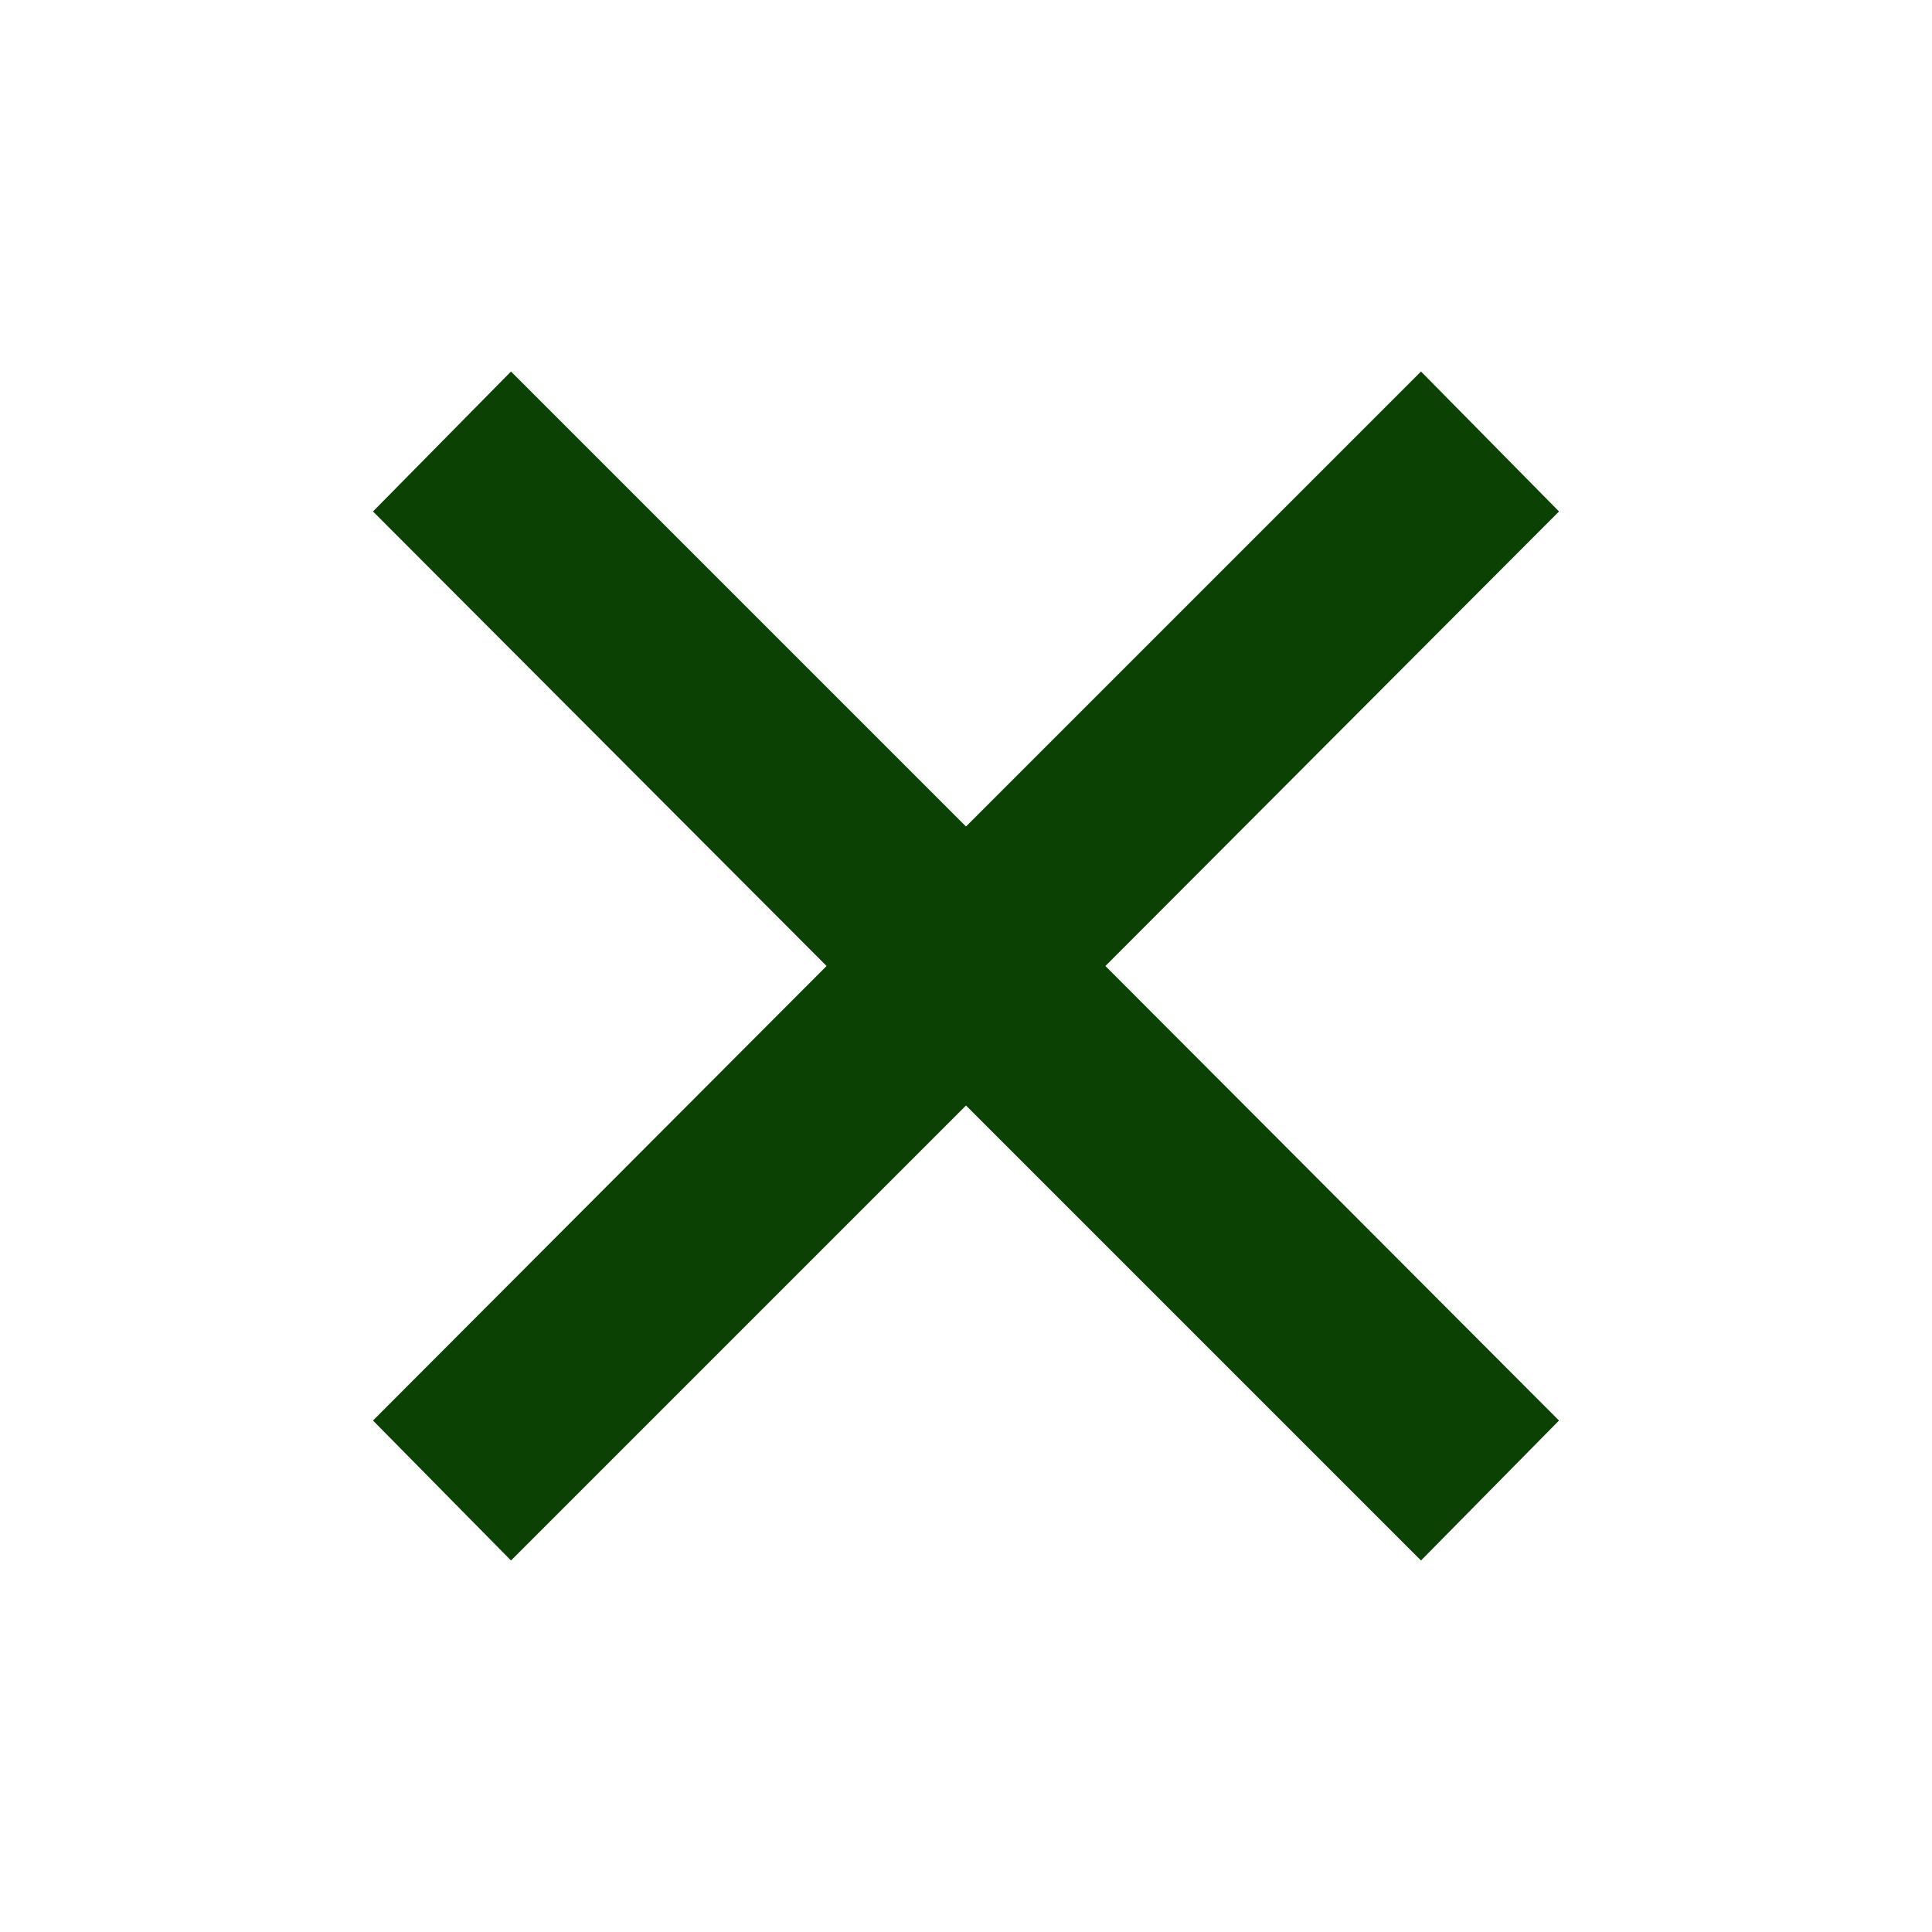<svg xmlns="http://www.w3.org/2000/svg" height="40" viewBox="0 -960 960 960" width="40">
    <path
    stroke="#0c4104"
    stroke-width="50"
        d="m254.038-220.078-33.486-33.96L446.039-480 220.552-705.962l33.486-33.96L480-513.961l225.962-225.961 33.486 33.96L513.961-480l225.487 225.962-33.486 33.96L480-446.039 254.038-220.078Z" />
</svg>